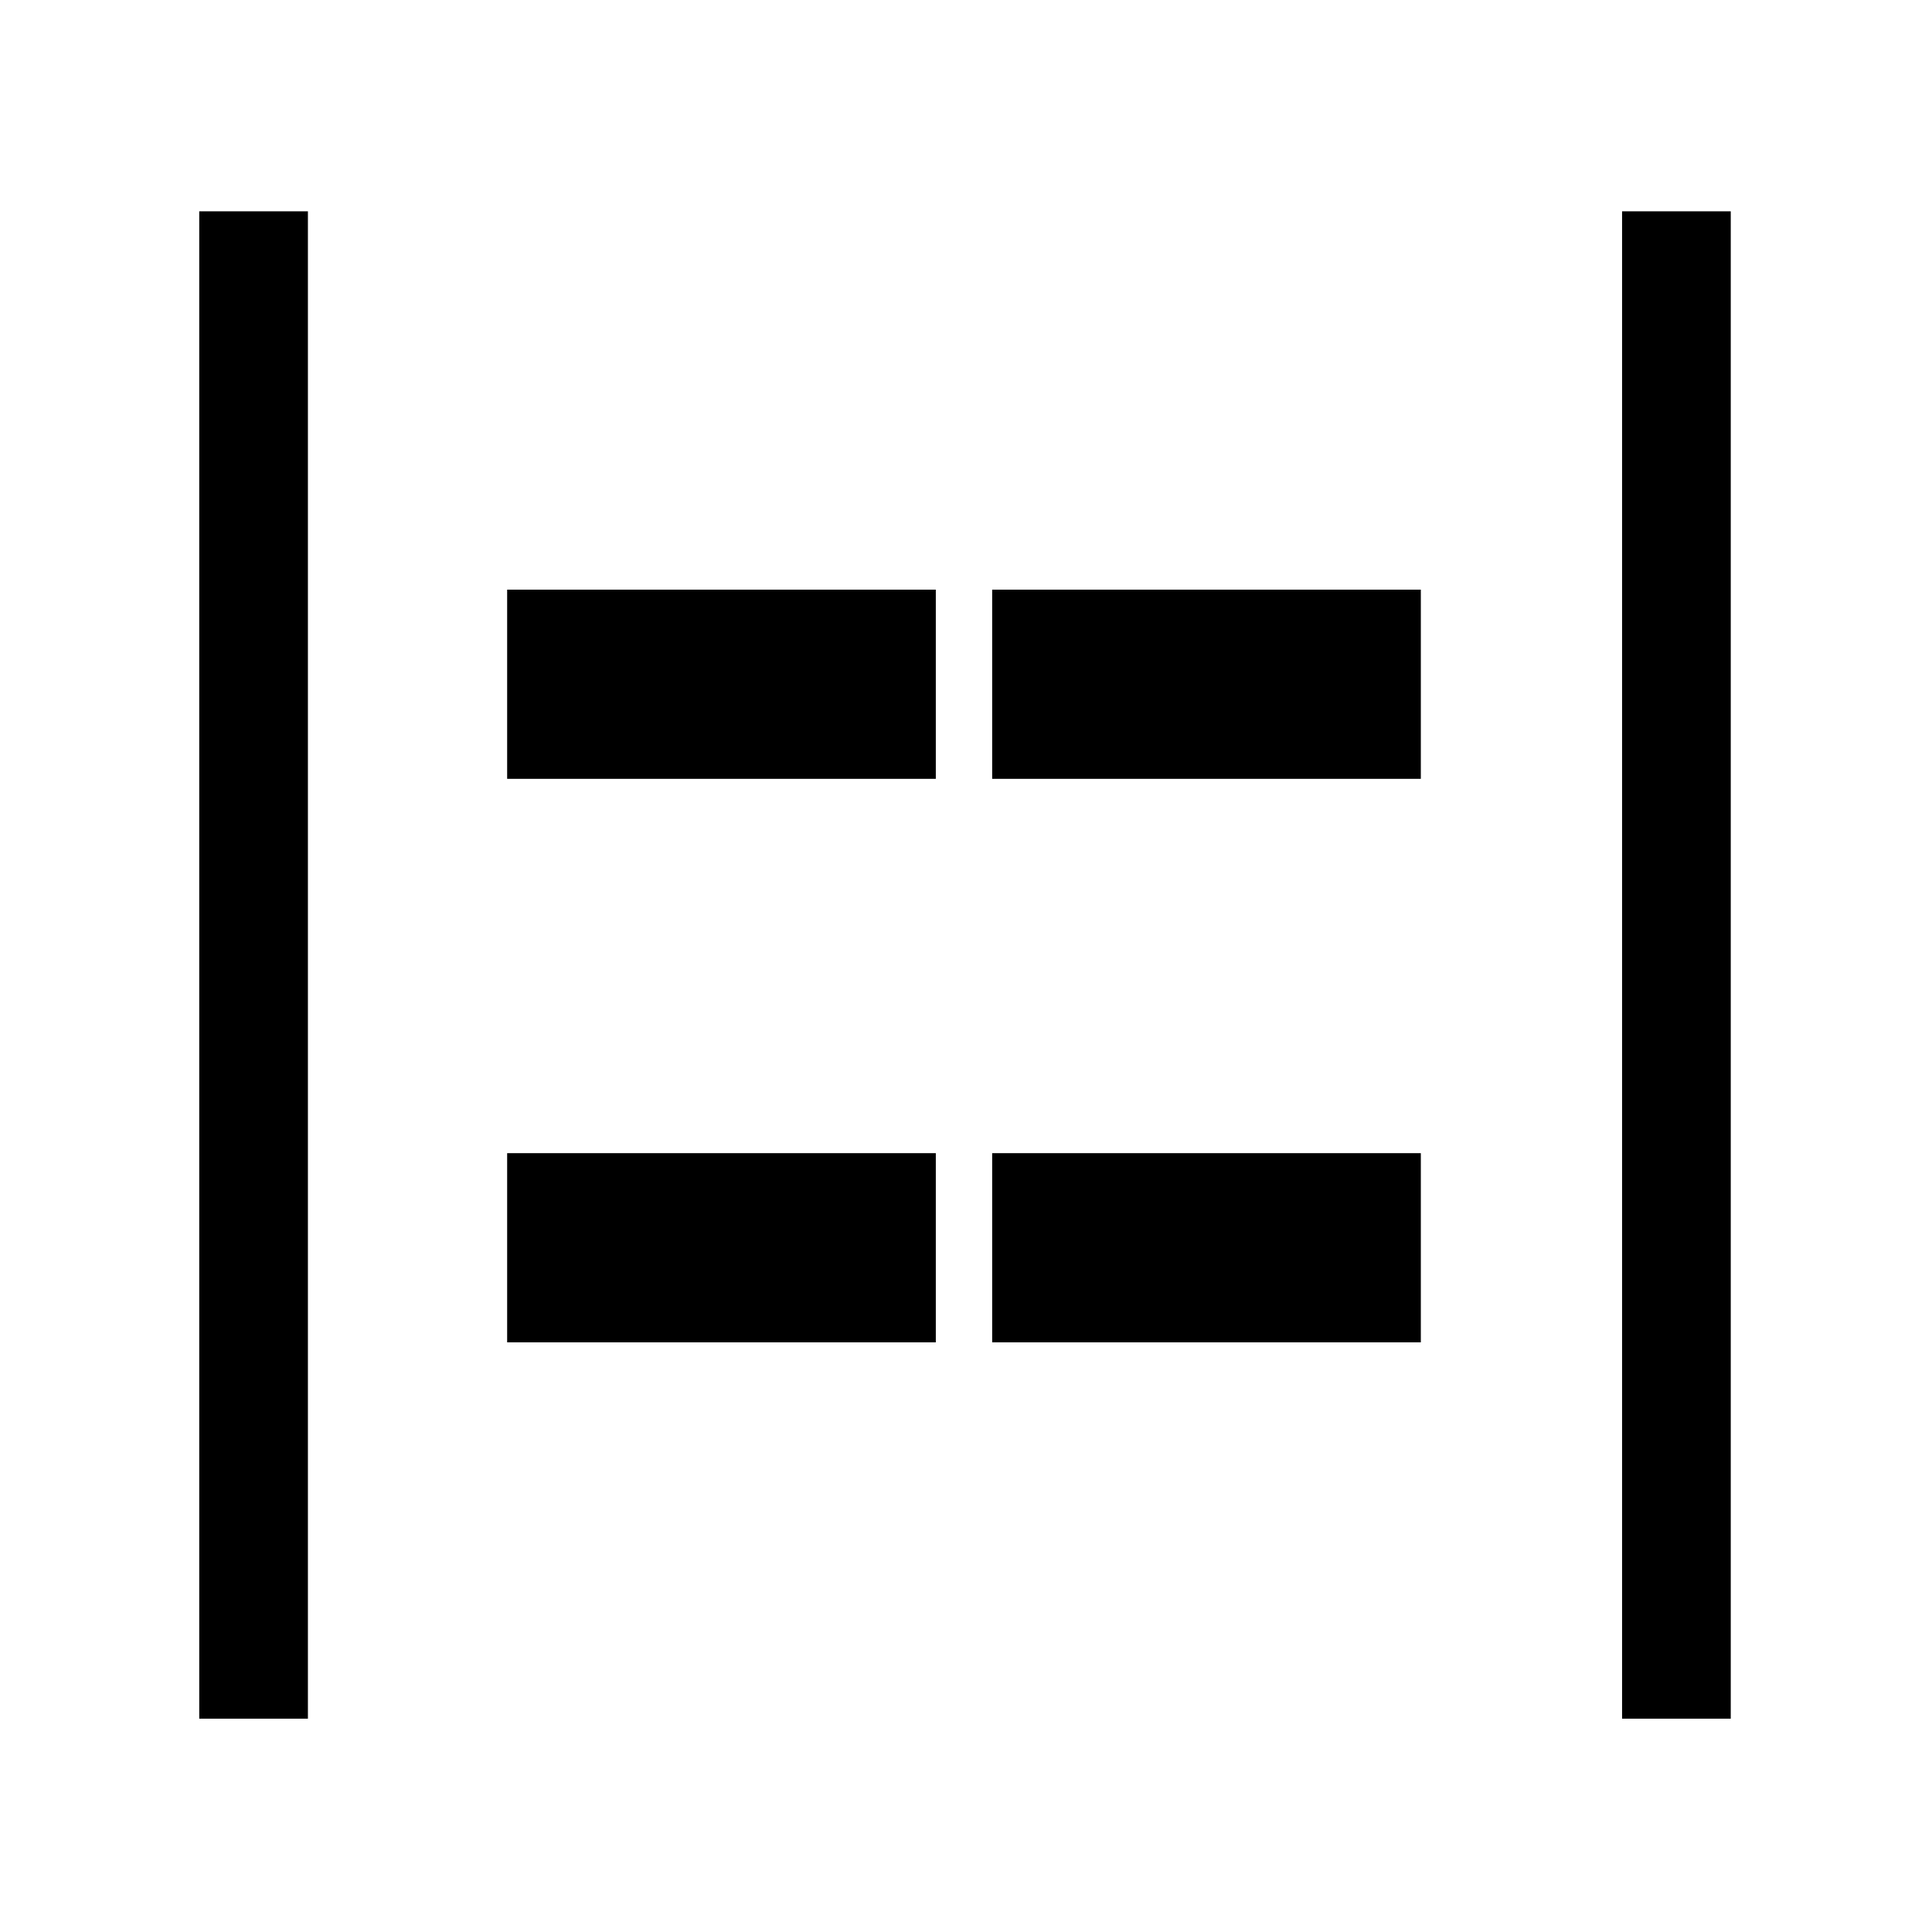 <svg xmlns="http://www.w3.org/2000/svg" height="24" viewBox="0 96 960 960" width="24"><path d="M806 950V201h54v749h-54Zm-707 0V201h54v749H99Zm394-467v-94h213v94H493Zm-241 0v-94h213v94H252Zm241 280v-94h213v94H493Zm-241 0v-94h213v94H252Z"/></svg>